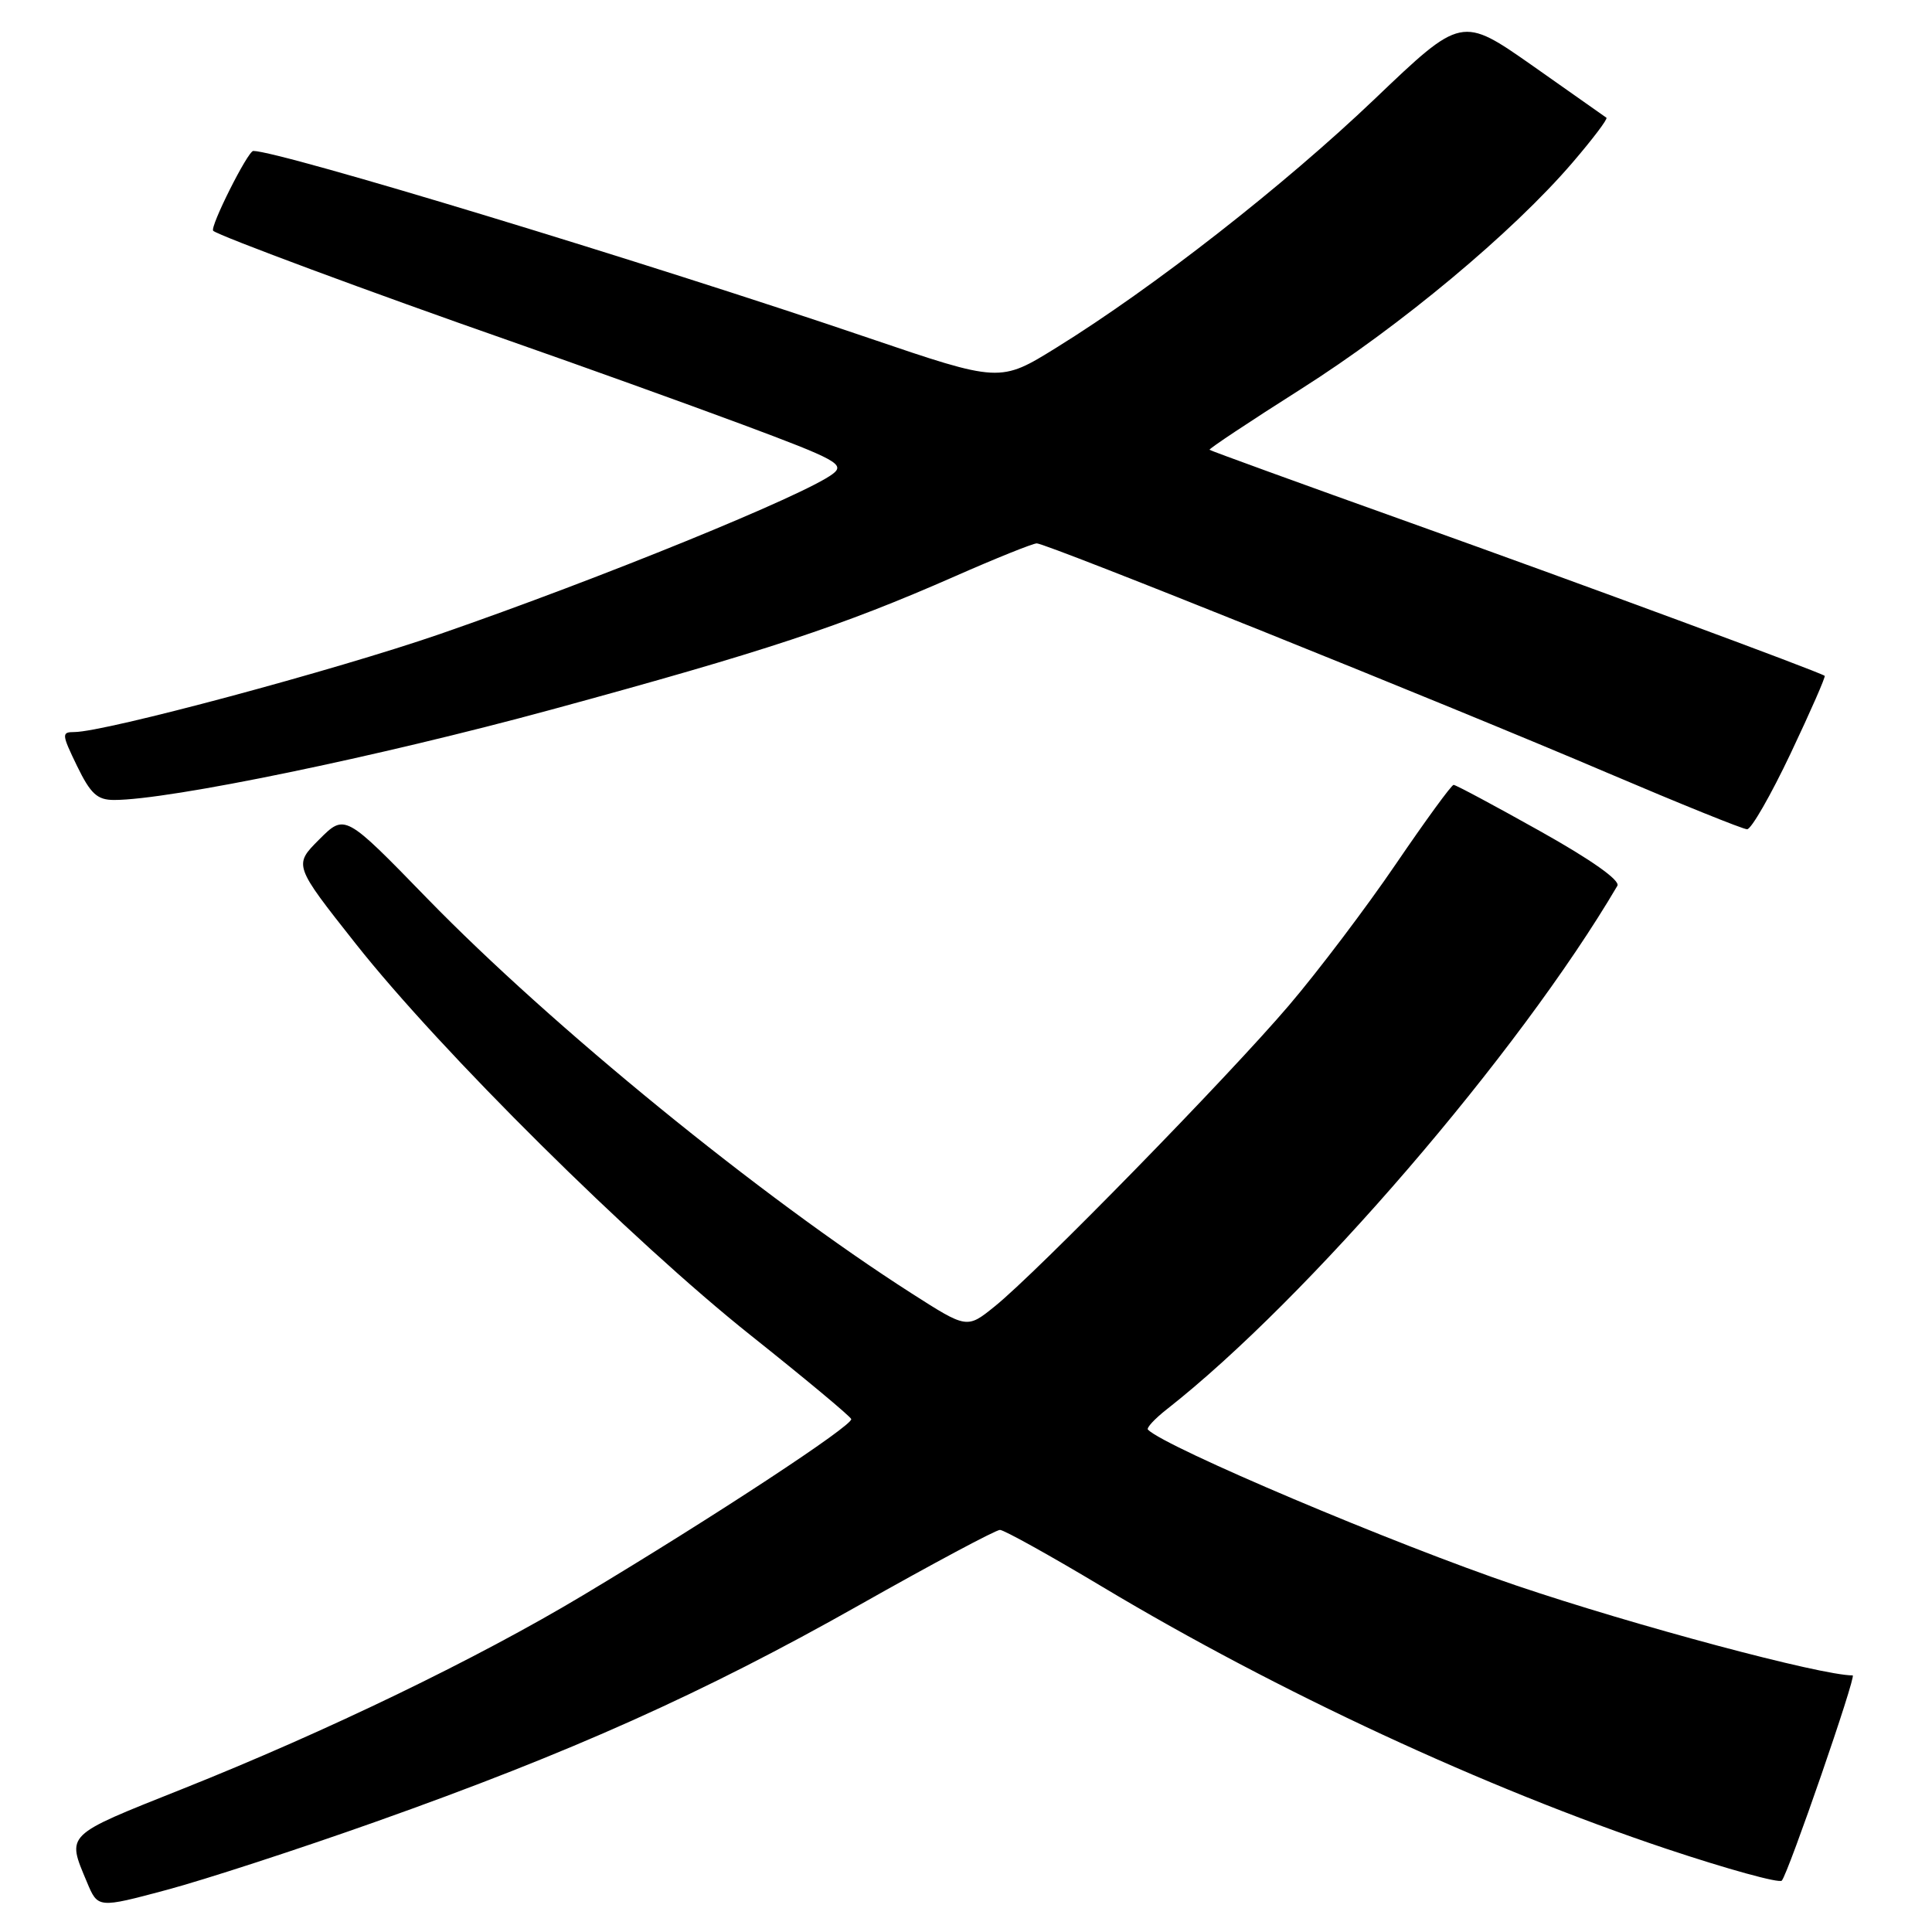 <?xml version="1.0" encoding="UTF-8" standalone="no"?>
<!DOCTYPE svg PUBLIC "-//W3C//DTD SVG 1.1//EN" "http://www.w3.org/Graphics/SVG/1.1/DTD/svg11.dtd" >
<svg xmlns="http://www.w3.org/2000/svg" xmlns:xlink="http://www.w3.org/1999/xlink" version="1.1" viewBox="0 0 256 256">
 <g >
 <path fill="currentColor"
d=" M 49.85 241.37 C 75.67 232.21 93.23 224.34 113.86 212.68 C 123.56 207.20 131.95 202.72 132.50 202.72 C 133.05 202.73 139.19 206.14 146.15 210.31 C 169.32 224.18 196.80 236.94 220.79 244.97 C 228.88 247.67 235.77 249.57 236.10 249.19 C 236.98 248.17 246.02 222.00 245.49 222.00 C 241.29 222.00 216.63 215.41 200.89 210.08 C 184.84 204.65 154.46 191.79 152.11 189.44 C 151.88 189.21 152.99 188.01 154.58 186.76 C 173.21 172.16 201.29 139.53 214.31 117.37 C 214.72 116.66 210.86 113.93 204.05 110.12 C 198.04 106.75 192.90 104.00 192.61 104.00 C 192.33 104.00 188.90 108.71 184.98 114.46 C 181.06 120.22 174.68 128.66 170.80 133.21 C 162.76 142.65 137.35 168.65 131.81 173.10 C 128.13 176.07 128.13 176.07 120.81 171.39 C 100.87 158.64 73.12 136.02 56.60 119.04 C 45.70 107.83 45.70 107.83 42.30 111.23 C 38.90 114.63 38.90 114.63 47.15 125.07 C 58.39 139.29 83.75 164.43 99.50 176.96 C 106.65 182.65 112.63 187.63 112.79 188.03 C 113.11 188.82 94.63 200.97 77.22 211.40 C 63.22 219.79 43.35 229.40 24.16 237.05 C 8.48 243.30 8.83 242.96 11.52 249.39 C 12.97 252.86 12.97 252.86 22.09 250.42 C 27.10 249.08 39.60 245.01 49.85 241.37 Z  M 237.28 99.81 C 239.91 94.26 241.93 89.65 241.78 89.55 C 240.83 88.93 209.49 77.35 187.00 69.31 C 172.43 64.10 160.40 59.73 160.27 59.60 C 160.14 59.48 165.59 55.86 172.37 51.56 C 185.55 43.21 200.45 30.78 208.36 21.55 C 211.03 18.44 213.06 15.76 212.86 15.60 C 212.66 15.45 208.26 12.35 203.09 8.72 C 193.67 2.12 193.67 2.12 182.16 13.11 C 170.18 24.55 152.87 38.08 140.00 46.05 C 132.50 50.70 132.50 50.70 115.00 44.75 C 85.92 34.85 37.04 20.00 33.56 20.00 C 32.84 20.00 27.77 30.10 28.25 30.58 C 28.88 31.21 49.35 38.81 67.50 45.15 C 76.85 48.42 90.73 53.41 98.34 56.24 C 110.87 60.91 112.01 61.53 110.34 62.80 C 106.64 65.61 79.59 76.64 58.36 83.99 C 44.45 88.80 13.88 97.00 9.84 97.00 C 8.14 97.00 8.17 97.29 10.21 101.50 C 12.01 105.20 12.89 106.00 15.12 106.00 C 22.44 106.00 50.14 100.27 73.13 94.01 C 101.33 86.33 111.53 82.96 126.47 76.39 C 131.96 73.97 136.87 72.00 137.38 72.00 C 138.68 72.00 191.64 93.29 213.00 102.41 C 222.62 106.51 230.95 109.88 231.50 109.88 C 232.05 109.89 234.65 105.36 237.28 99.81 Z "/>
</g>
</svg>